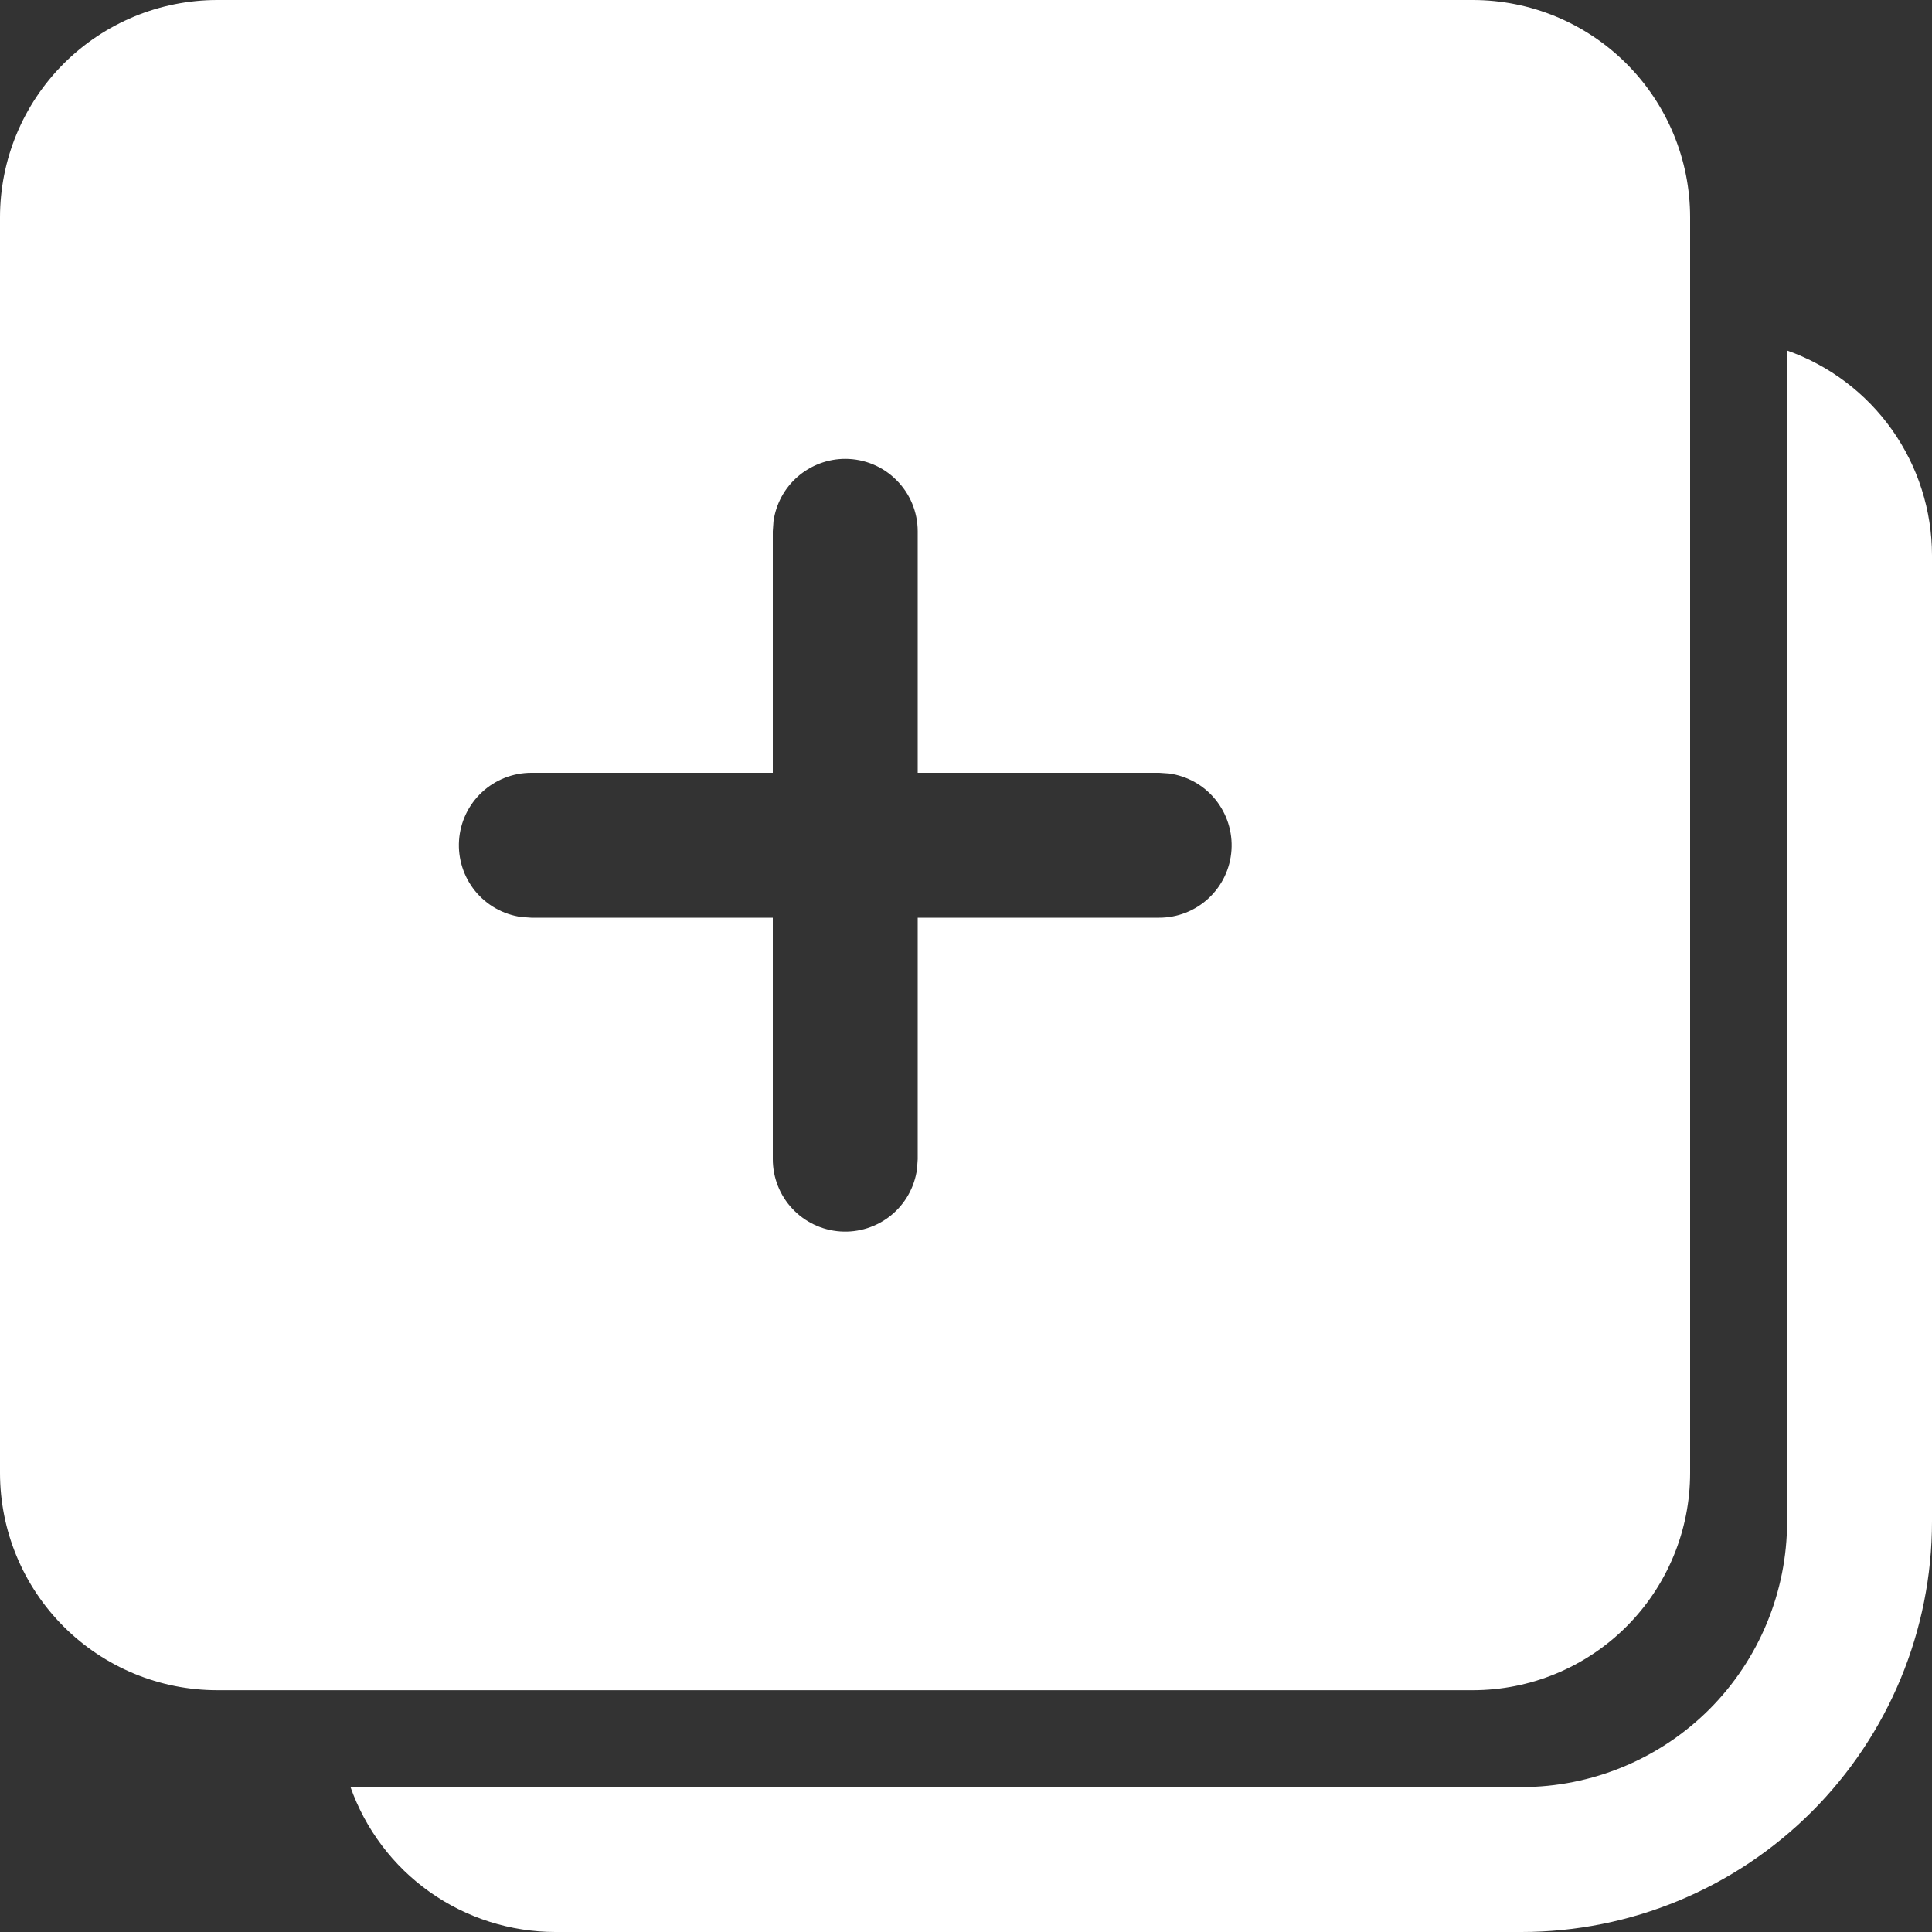 <svg width="20" height="20" viewBox="0 0 20 20" fill="none" xmlns="http://www.w3.org/2000/svg">
<rect x="0" y="0" width="20" height="20" fill="#333333" stroke="none"/>
<path d="M18.496 3.627C18.936 3.782 19.317 4.069 19.586 4.449C19.855 4.829 20 5.284 20 5.75V15.75C20 16.877 19.552 17.958 18.755 18.755C17.958 19.552 16.877 20 15.75 20H5.75C5.284 20 4.829 19.855 4.449 19.586C4.069 19.317 3.782 18.936 3.627 18.496L5.724 18.5H15.75C16.479 18.5 17.179 18.21 17.695 17.695C18.21 17.179 18.5 16.479 18.5 15.75V5.75L18.496 5.699V3.627ZM15.246 0C15.843 0 16.415 0.237 16.837 0.659C17.259 1.081 17.496 1.653 17.496 2.25V15.247C17.496 15.844 17.259 16.416 16.837 16.838C16.415 17.26 15.843 17.497 15.246 17.497H2.25C1.653 17.497 1.081 17.26 0.659 16.838C0.237 16.416 0 15.844 0 15.247V2.25C0 1.653 0.237 1.081 0.659 0.659C1.081 0.237 1.653 0 2.25 0H15.247H15.246ZM8.75 4.75C8.569 4.75 8.394 4.816 8.257 4.935C8.12 5.054 8.032 5.218 8.007 5.398L8 5.5V8H5.5C5.31 8 5.127 8.072 4.988 8.202C4.849 8.332 4.765 8.509 4.752 8.699C4.739 8.888 4.799 9.076 4.918 9.223C5.038 9.371 5.21 9.467 5.398 9.493L5.5 9.5H8V12C8 12.19 8.072 12.373 8.202 12.512C8.332 12.651 8.509 12.735 8.699 12.748C8.888 12.761 9.076 12.701 9.223 12.582C9.371 12.462 9.467 12.29 9.493 12.102L9.5 12V9.5H12C12.19 9.5 12.373 9.428 12.512 9.298C12.651 9.168 12.735 8.991 12.748 8.801C12.761 8.612 12.701 8.424 12.582 8.277C12.462 8.129 12.29 8.033 12.102 8.007L12 8H9.5V5.5C9.5 5.301 9.421 5.11 9.28 4.97C9.14 4.829 8.949 4.75 8.75 4.75Z" fill="white"/>
</svg>
